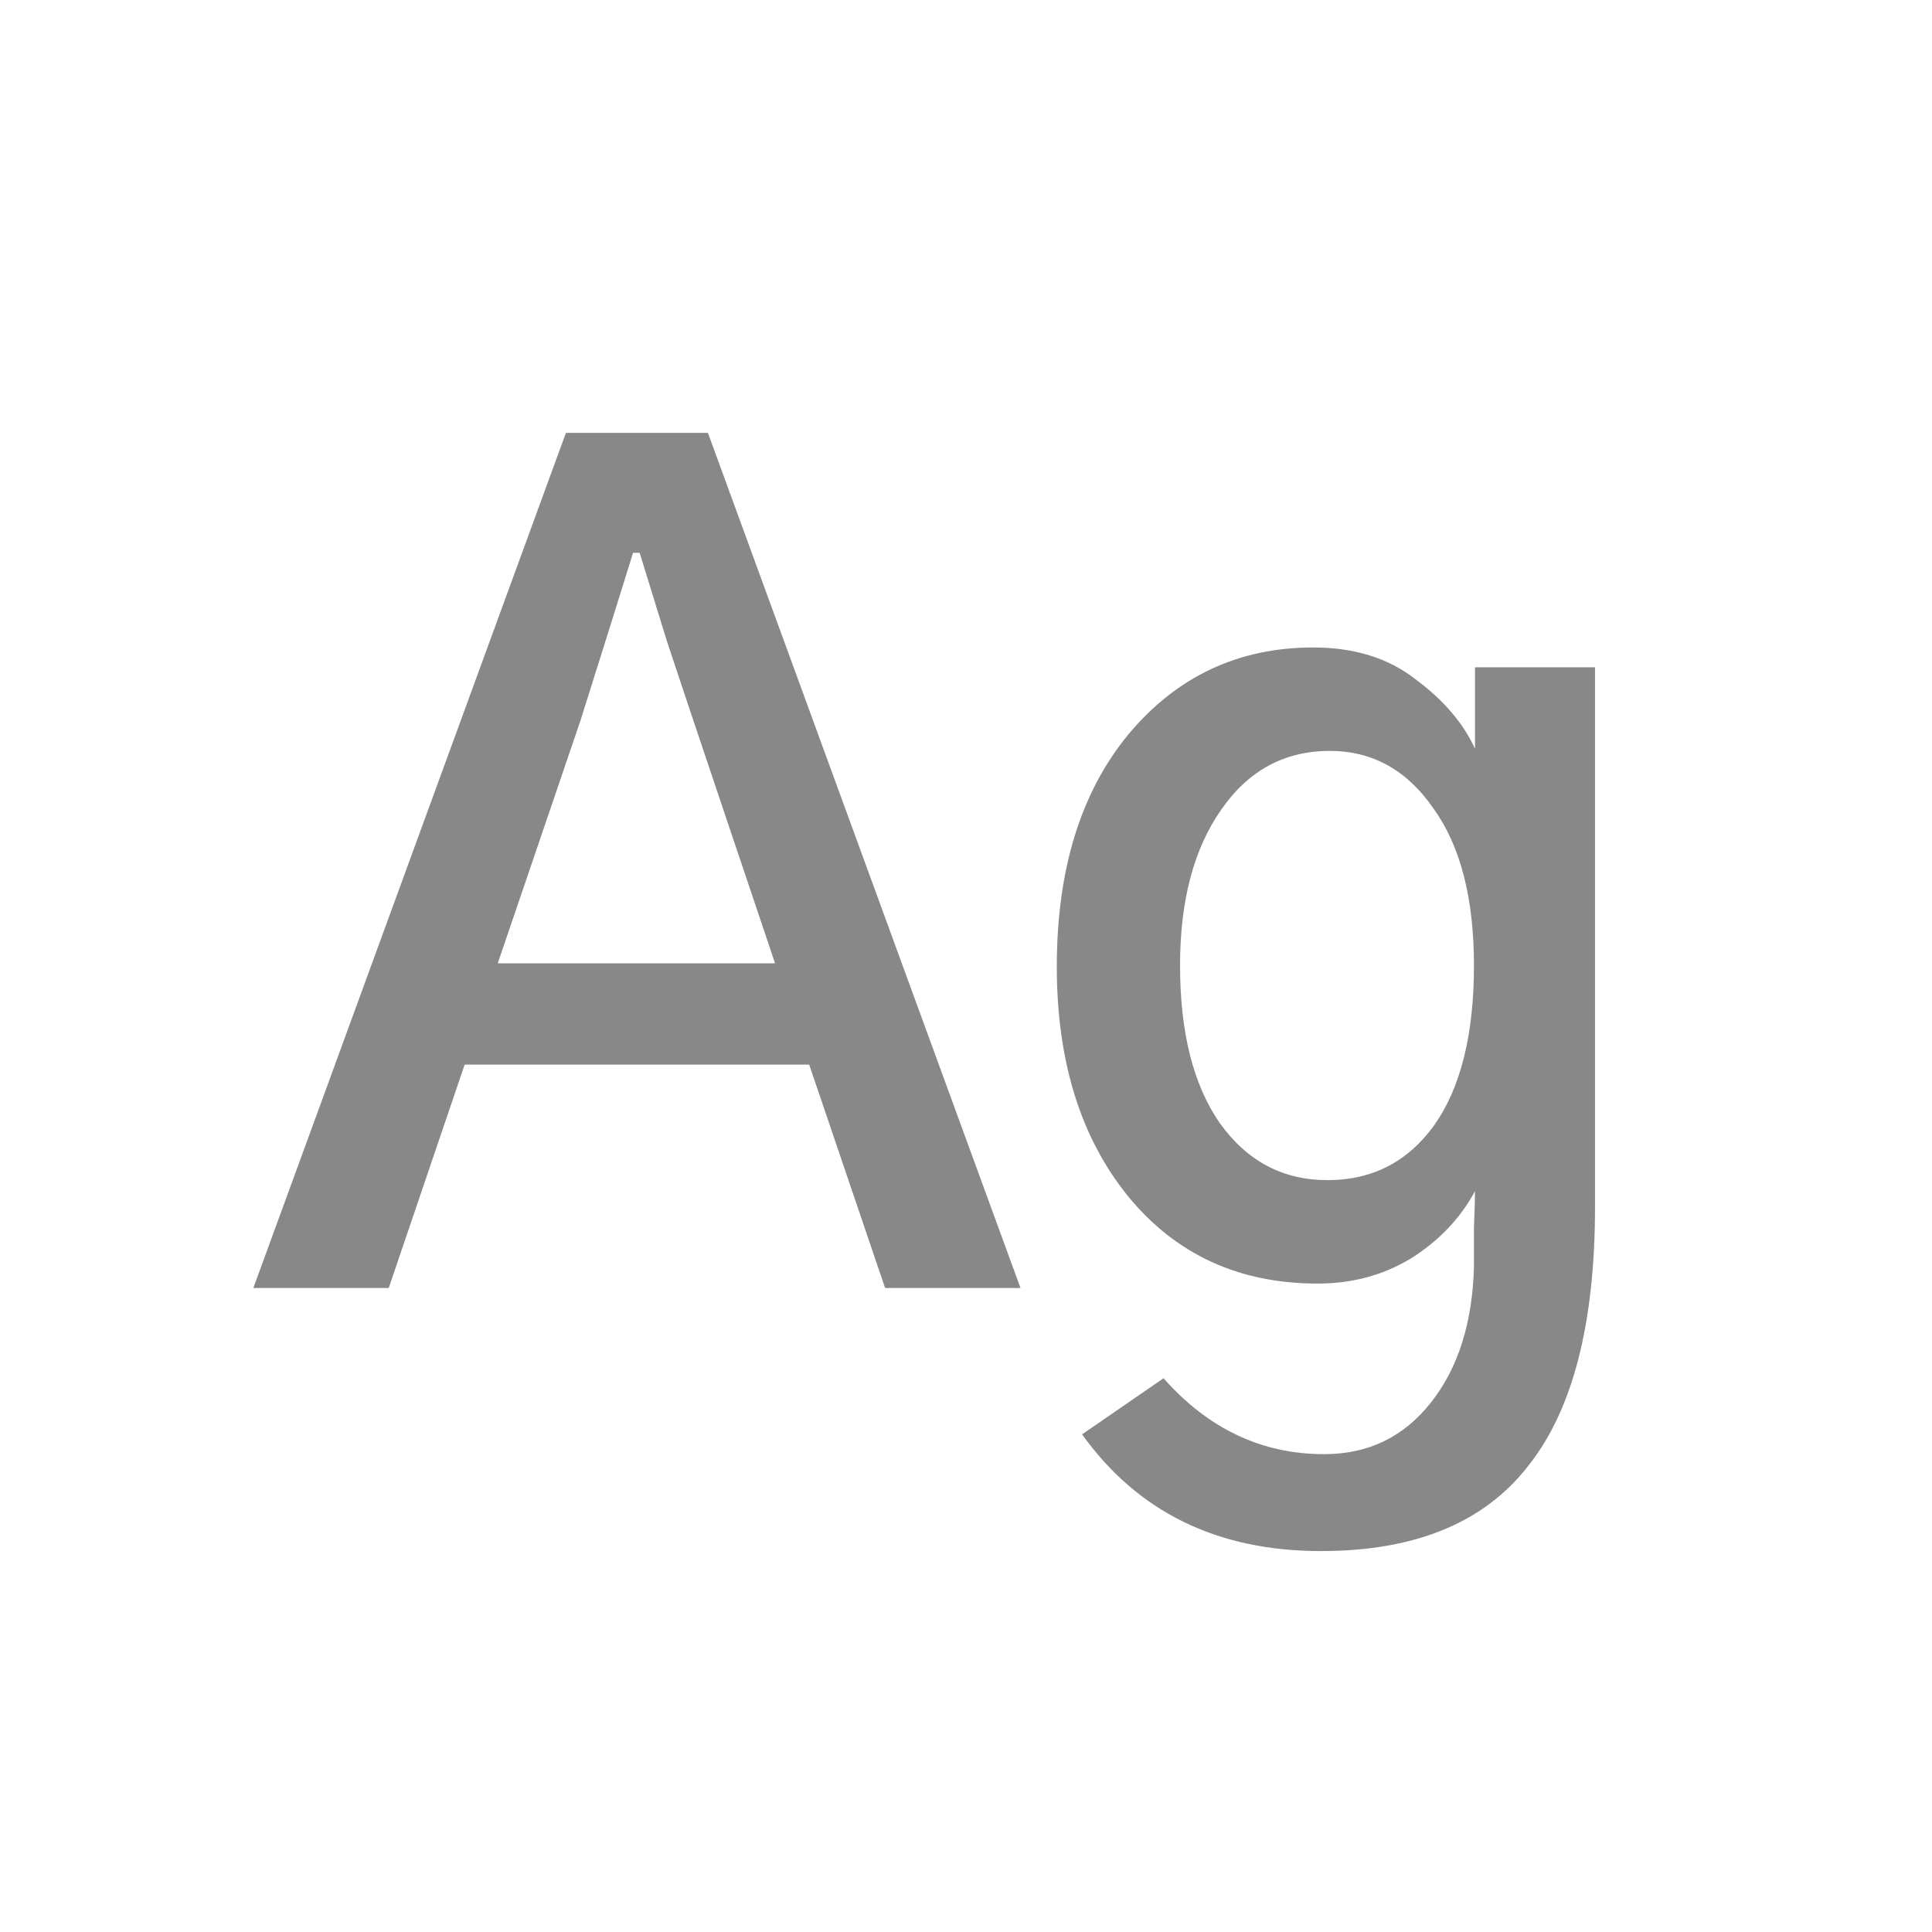 <svg width="24" height="24" viewBox="0 0 24 24" fill="none" xmlns="http://www.w3.org/2000/svg">
<path d="M6.183 11.967H9.628L8.616 8.959C8.562 8.795 8.452 8.467 8.288 7.975C8.133 7.473 8.019 7.104 7.946 6.867H7.864C7.755 7.223 7.536 7.92 7.208 8.959L6.183 11.967ZM3.147 16L7.03 5.377H8.794L12.677 16H10.995L10.052 13.225H5.772L4.829 16H3.147ZM14.659 11.994C14.659 12.824 14.823 13.475 15.151 13.949C15.489 14.423 15.935 14.66 16.491 14.66C17.047 14.66 17.489 14.432 17.817 13.977C18.145 13.512 18.31 12.851 18.31 11.994C18.31 11.156 18.141 10.504 17.804 10.039C17.476 9.565 17.047 9.328 16.519 9.328C15.954 9.328 15.502 9.574 15.165 10.066C14.828 10.55 14.659 11.192 14.659 11.994ZM13.128 12.008C13.128 10.805 13.424 9.843 14.017 9.123C14.618 8.403 15.384 8.043 16.314 8.043C16.824 8.043 17.248 8.175 17.585 8.439C17.931 8.695 18.177 8.982 18.323 9.301V8.289H19.814V14.988C19.814 16.447 19.535 17.522 18.98 18.215C18.433 18.917 17.576 19.268 16.409 19.268C15.124 19.268 14.135 18.785 13.442 17.818L14.454 17.121C15.01 17.75 15.675 18.064 16.45 18.064C16.997 18.064 17.439 17.85 17.776 17.422C18.114 16.994 18.291 16.433 18.31 15.74C18.31 15.631 18.31 15.467 18.31 15.248C18.319 15.029 18.323 14.879 18.323 14.797C18.141 15.134 17.877 15.412 17.53 15.631C17.184 15.841 16.797 15.945 16.368 15.945C15.393 15.945 14.609 15.585 14.017 14.865C13.424 14.136 13.128 13.184 13.128 12.008Z" fill="#888888"/>
</svg>
